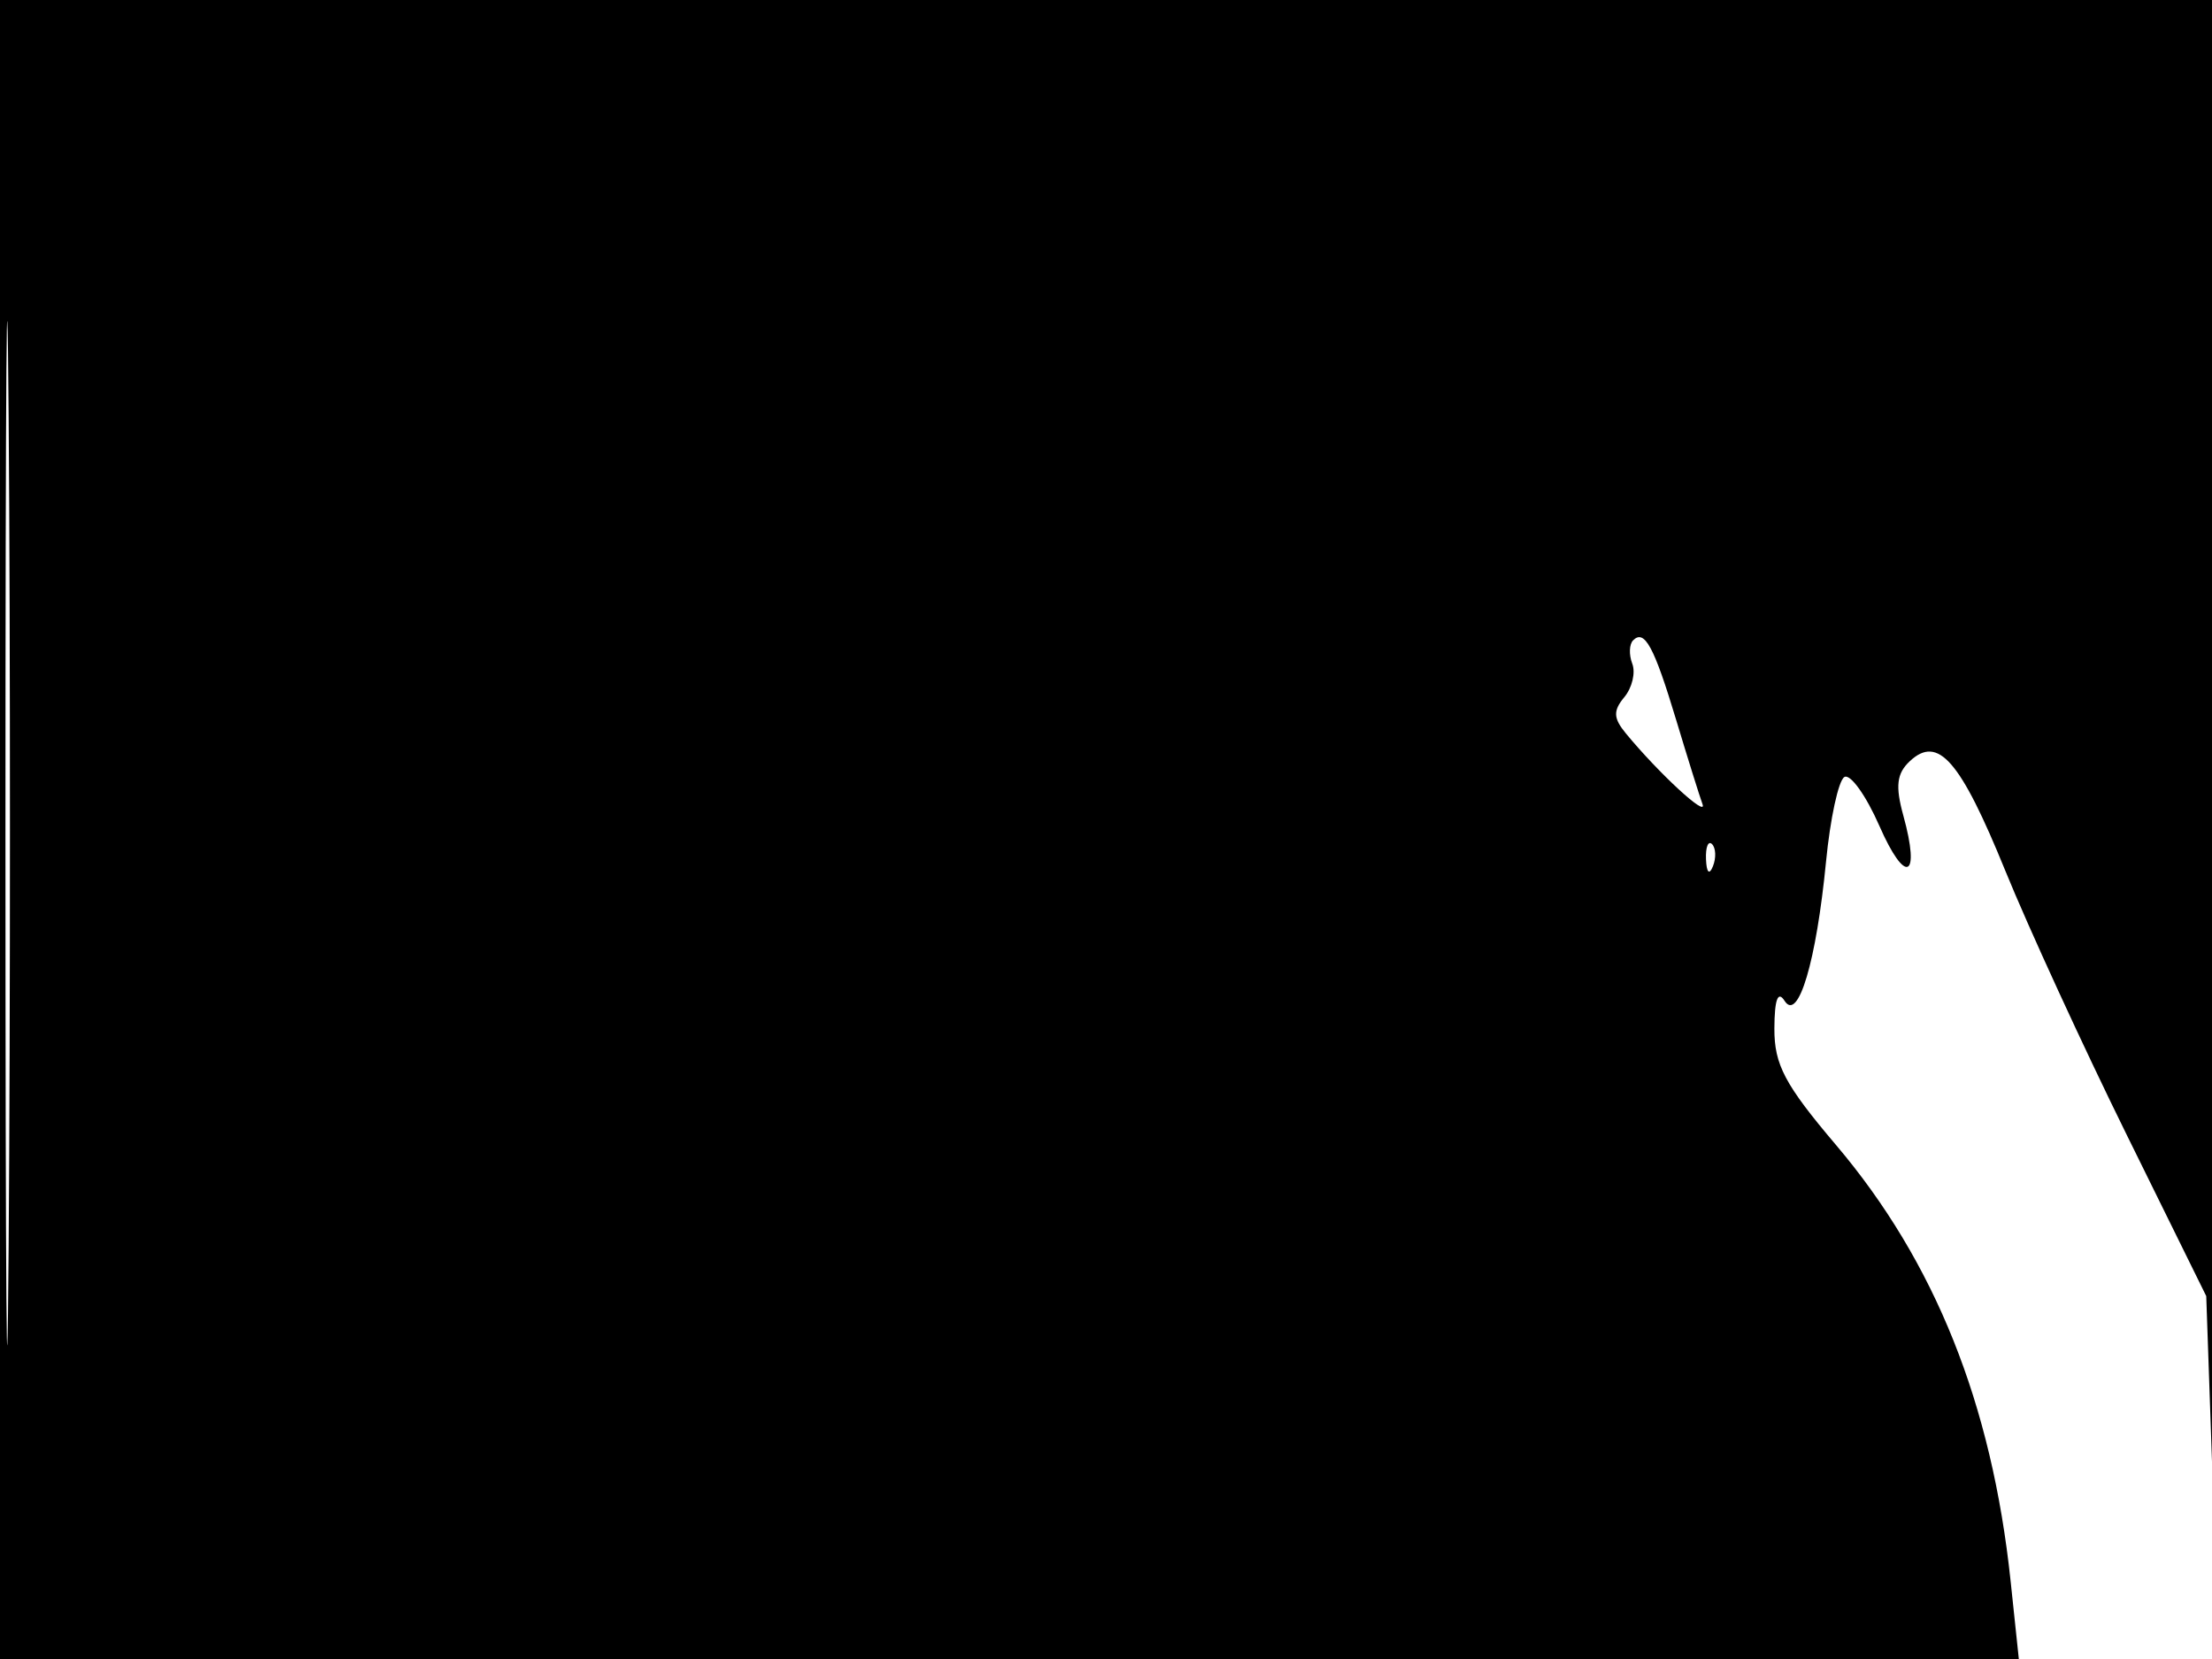 <svg xmlns="http://www.w3.org/2000/svg" width="192" height="144" viewBox="0 0 192 144" version="1.1">
	<path d="M 0 72 L 0 144 87.616 144 L 175.233 144 174.521 137.250 C 172.896 121.855, 167.951 109.505, 159.351 99.368 C 154.924 94.149, 154.003 92.408, 154.015 89.280 C 154.026 86.754, 154.319 85.955, 154.898 86.870 C 156.084 88.741, 157.654 83.463, 158.501 74.761 C 158.862 71.054, 159.575 67.762, 160.087 67.447 C 160.598 67.131, 161.967 69.038, 163.129 71.686 C 165.394 76.849, 166.722 76.275, 165.207 70.787 C 164.501 68.229, 164.632 67.133, 165.775 66.066 C 168.227 63.775, 170.154 65.989, 174.063 75.588 C 176.060 80.490, 180.799 90.800, 184.596 98.500 L 191.500 112.500 192.039 128 C 192.335 136.525, 192.672 111.213, 192.789 71.750 L 193 0 96.500 0 L 0 0 0 72 M 0.474 72.500 C 0.474 112.100, 0.598 128.154, 0.750 108.176 C 0.901 88.198, 0.901 55.798, 0.750 36.176 C 0.598 16.554, 0.474 32.900, 0.474 72.500 M 141.752 55.581 C 141.414 55.919, 141.382 56.832, 141.681 57.611 C 141.979 58.389, 141.668 59.695, 140.989 60.513 C 140.005 61.699, 140.033 62.336, 141.128 63.664 C 143.976 67.119, 148.233 71.046, 147.776 69.799 C 147.514 69.084, 146.487 65.800, 145.493 62.500 C 143.574 56.126, 142.743 54.590, 141.752 55.581 M 148.079 74.583 C 148.127 75.748, 148.364 75.985, 148.683 75.188 C 148.972 74.466, 148.936 73.603, 148.604 73.271 C 148.272 72.939, 148.036 73.529, 148.079 74.583" stroke="none" fill="black" fill-rule="evenodd"/>
</svg>